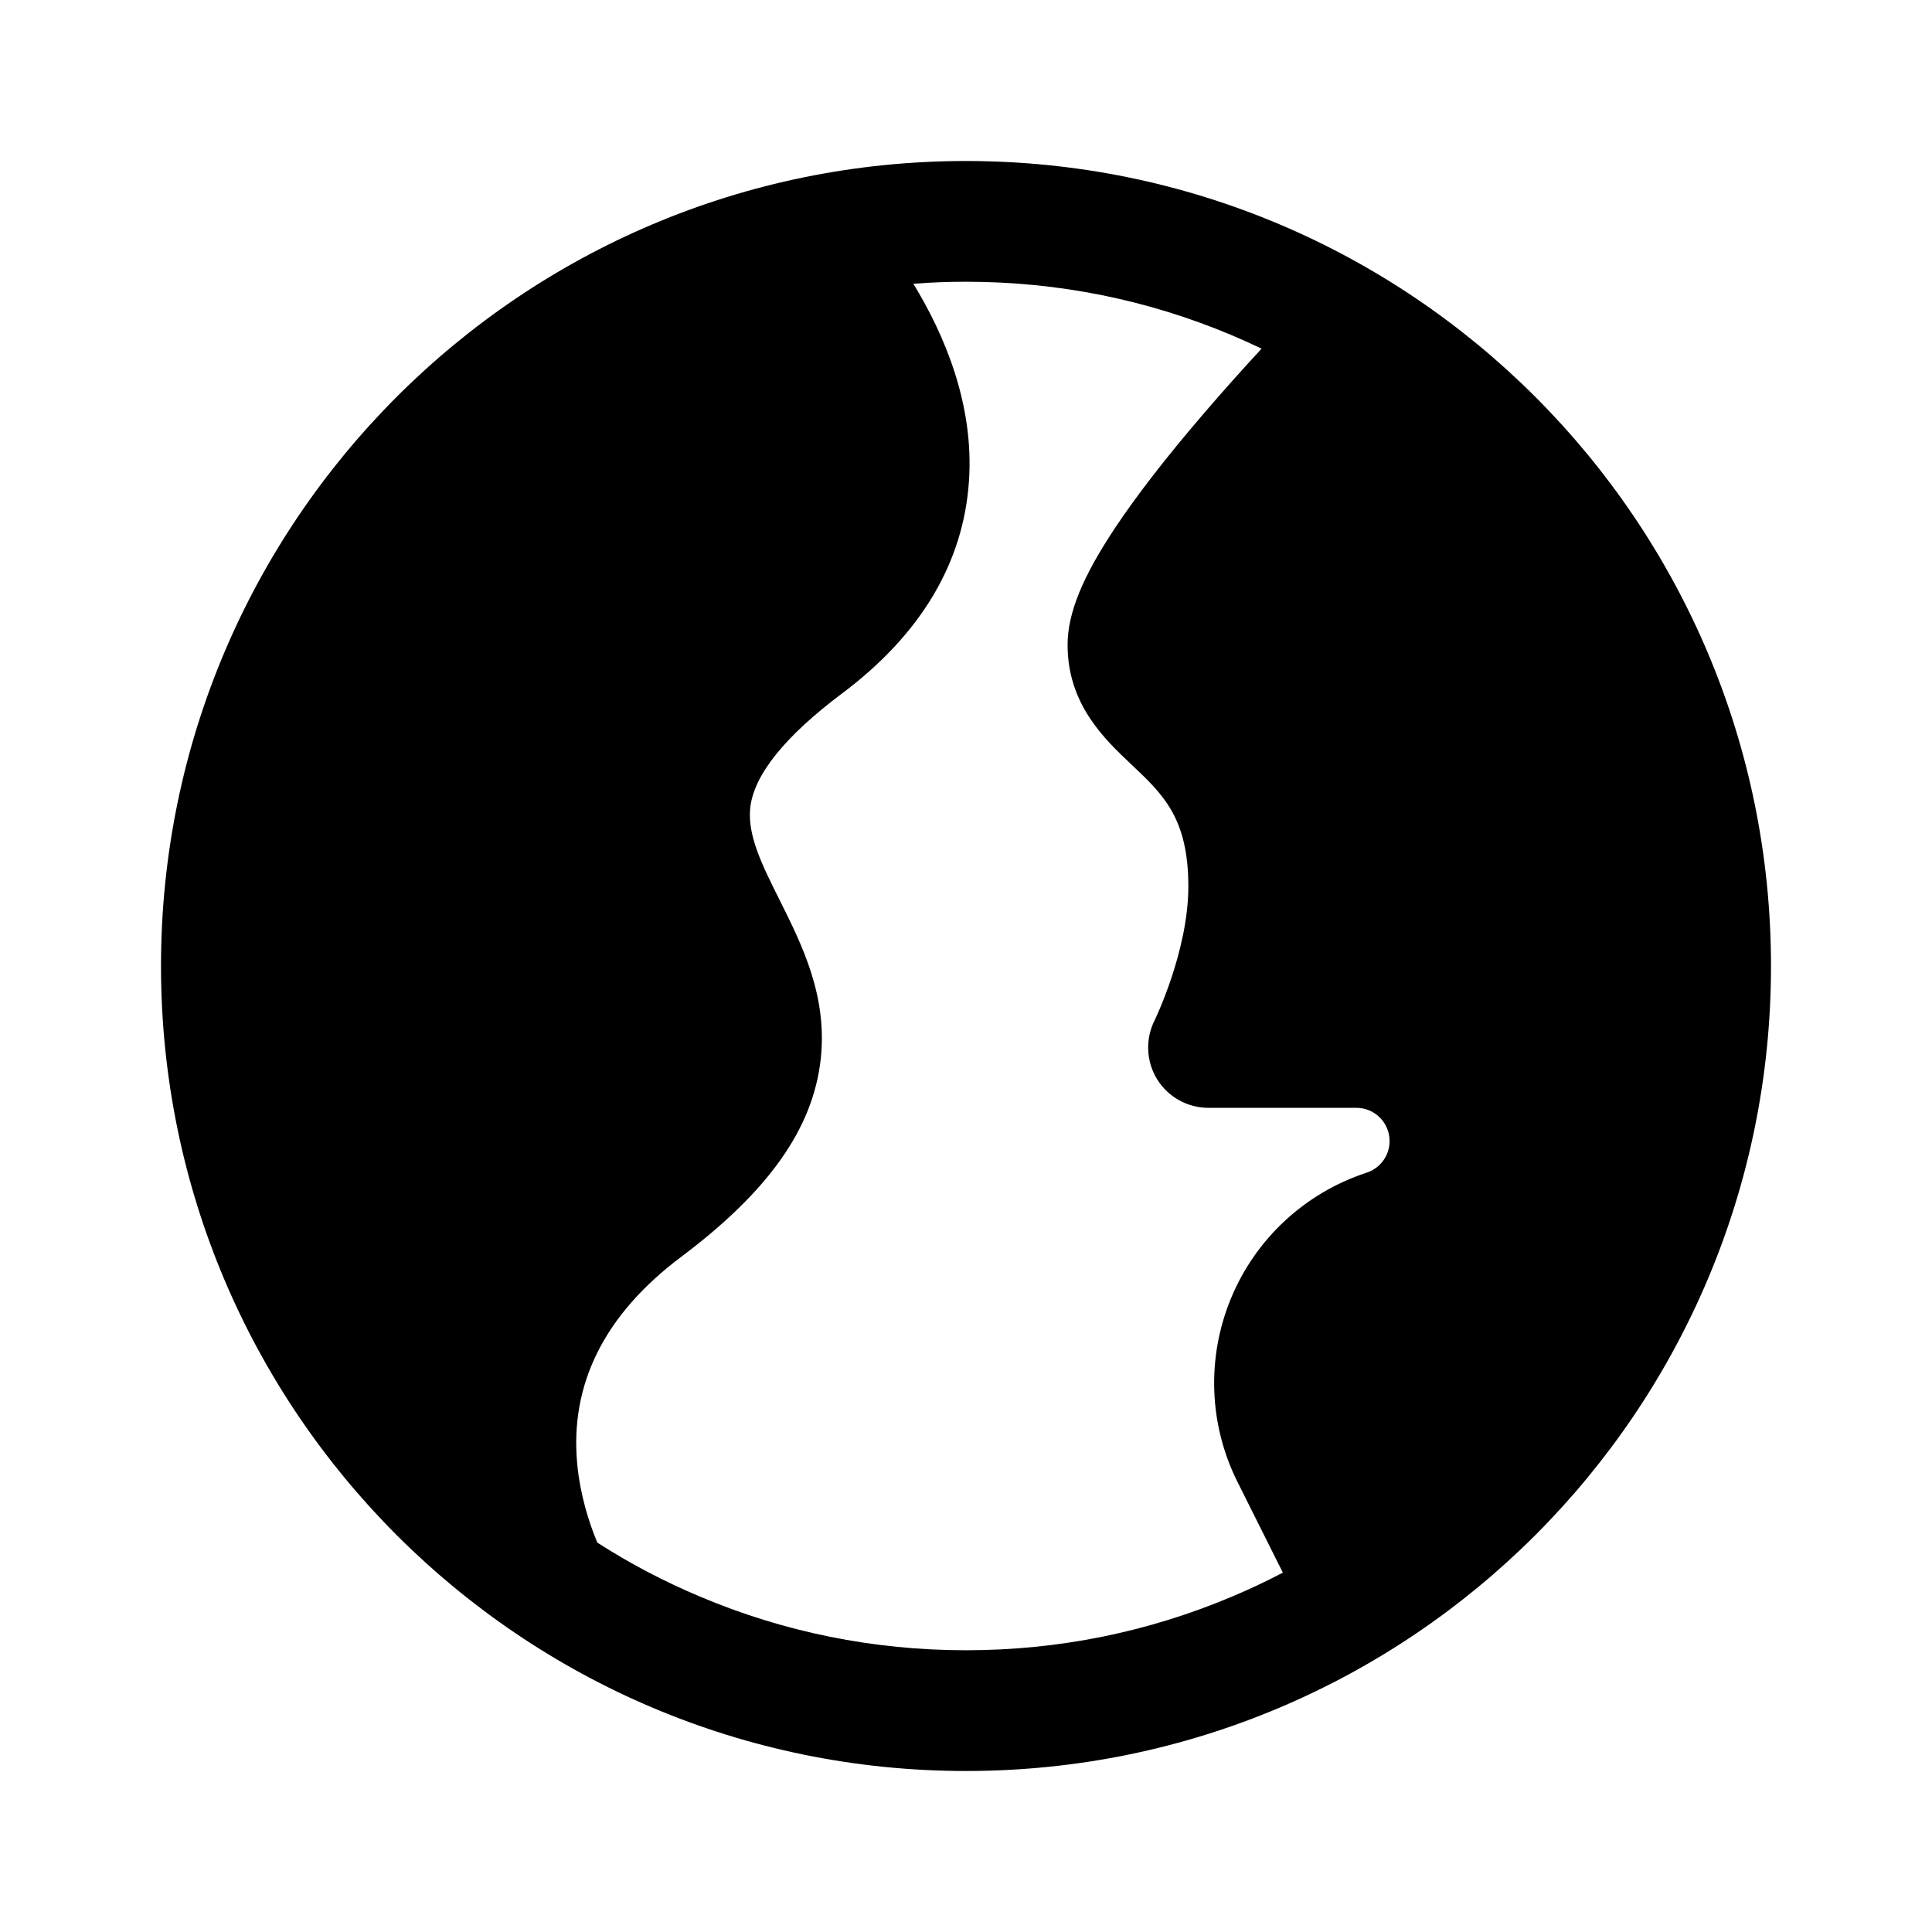 <?xml version="1.0" encoding="UTF-8"?>
<svg xmlns:svg="http://www.w3.org/2000/svg" viewBox="0 0 24 24" fill="none">
<svg:path d="M12 3.5C13.148 3.5 14.261 3.724 15.308 4.167C15.431 4.219 15.552 4.274 15.672 4.331C15.447 4.574 15.196 4.854 14.943 5.149C14.488 5.68 14.123 6.151 13.857 6.55C13.446 7.167 13.262 7.618 13.262 8.012C13.262 8.75 13.722 9.183 14.057 9.499C14.451 9.871 14.762 10.165 14.762 11.012C14.762 11.816 14.345 12.67 14.342 12.677C14.226 12.909 14.238 13.185 14.374 13.407C14.511 13.628 14.752 13.762 15.012 13.762H16.85C17.078 13.762 17.262 13.947 17.262 14.175C17.262 14.352 17.149 14.509 16.981 14.566L16.963 14.572C16.206 14.824 15.597 15.391 15.292 16.128C14.987 16.865 15.016 17.697 15.373 18.41L15.936 19.536C15.732 19.643 15.522 19.742 15.308 19.832C14.261 20.275 13.148 20.5 12 20.5C10.852 20.5 9.739 20.275 8.692 19.832C8.247 19.645 7.822 19.421 7.42 19.163C7.316 18.913 7.208 18.574 7.171 18.191C7.075 17.195 7.51 16.327 8.462 15.613C9.549 14.797 10.1 14.017 10.195 13.158C10.282 12.375 9.964 11.739 9.683 11.177C9.468 10.747 9.282 10.375 9.32 10.033C9.366 9.625 9.75 9.147 10.462 8.613C11.439 7.88 11.969 6.992 12.037 5.973C12.101 5.024 11.733 4.158 11.346 3.525C11.563 3.508 11.781 3.5 12 3.5ZM12 2C6.477 2 2 6.477 2 12C2 17.523 6.477 22 12 22C17.523 22 22 17.523 22 12C22 6.477 17.523 2 12 2Z" fill="currentColor" fillRule="evenodd" clipRule="evenodd" />
</svg>
